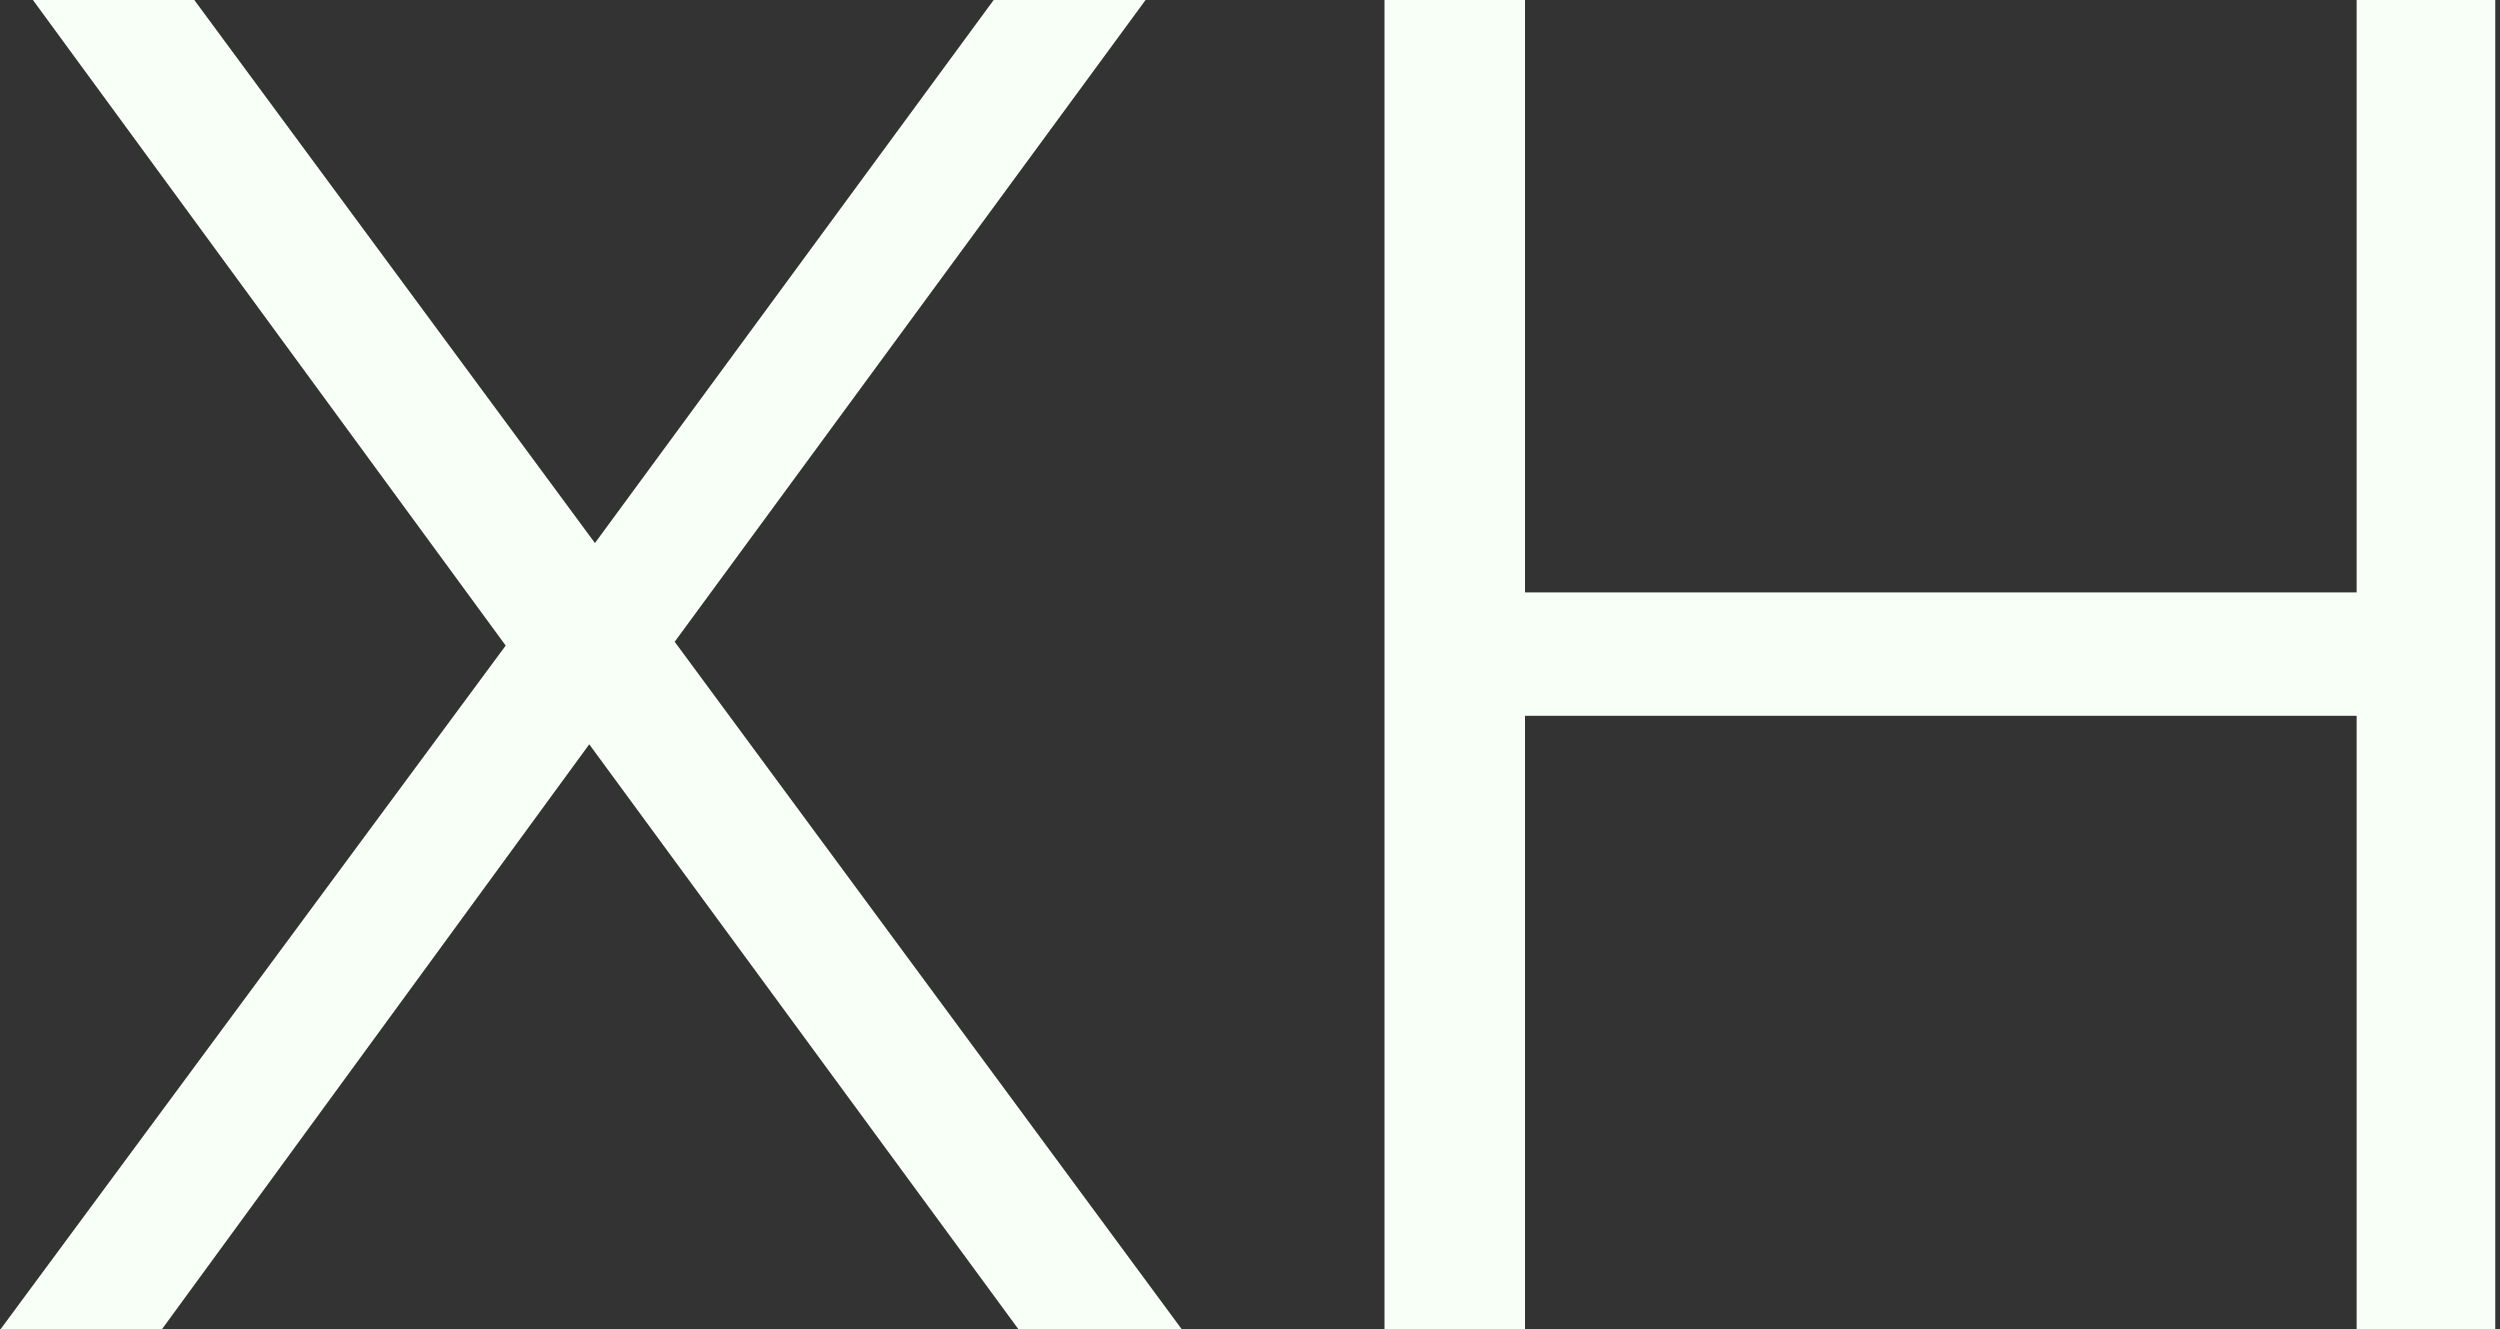 <svg width="79" height="42" viewBox="0 0 79 42" fill="none" xmlns="http://www.w3.org/2000/svg">
<rect x="0" y="0" width="79" height="42" fill="#333333" stroke="none"/>
<path d="M32.18 42L18.62 23.52L5.12 42H0.02L15.98 20.4L1.04 -2.86102e-06H6.14L18.8 17.16L31.4 -2.86102e-06H36.2L21.32 20.28L37.34 42H32.18ZM78.85 -2.86102e-06V42H74.47V22.62H48.19V42H43.75V-2.86102e-06H48.19V18.72H74.47V-2.86102e-06H78.85Z" fill="#F7FFF7"/>
</svg>
